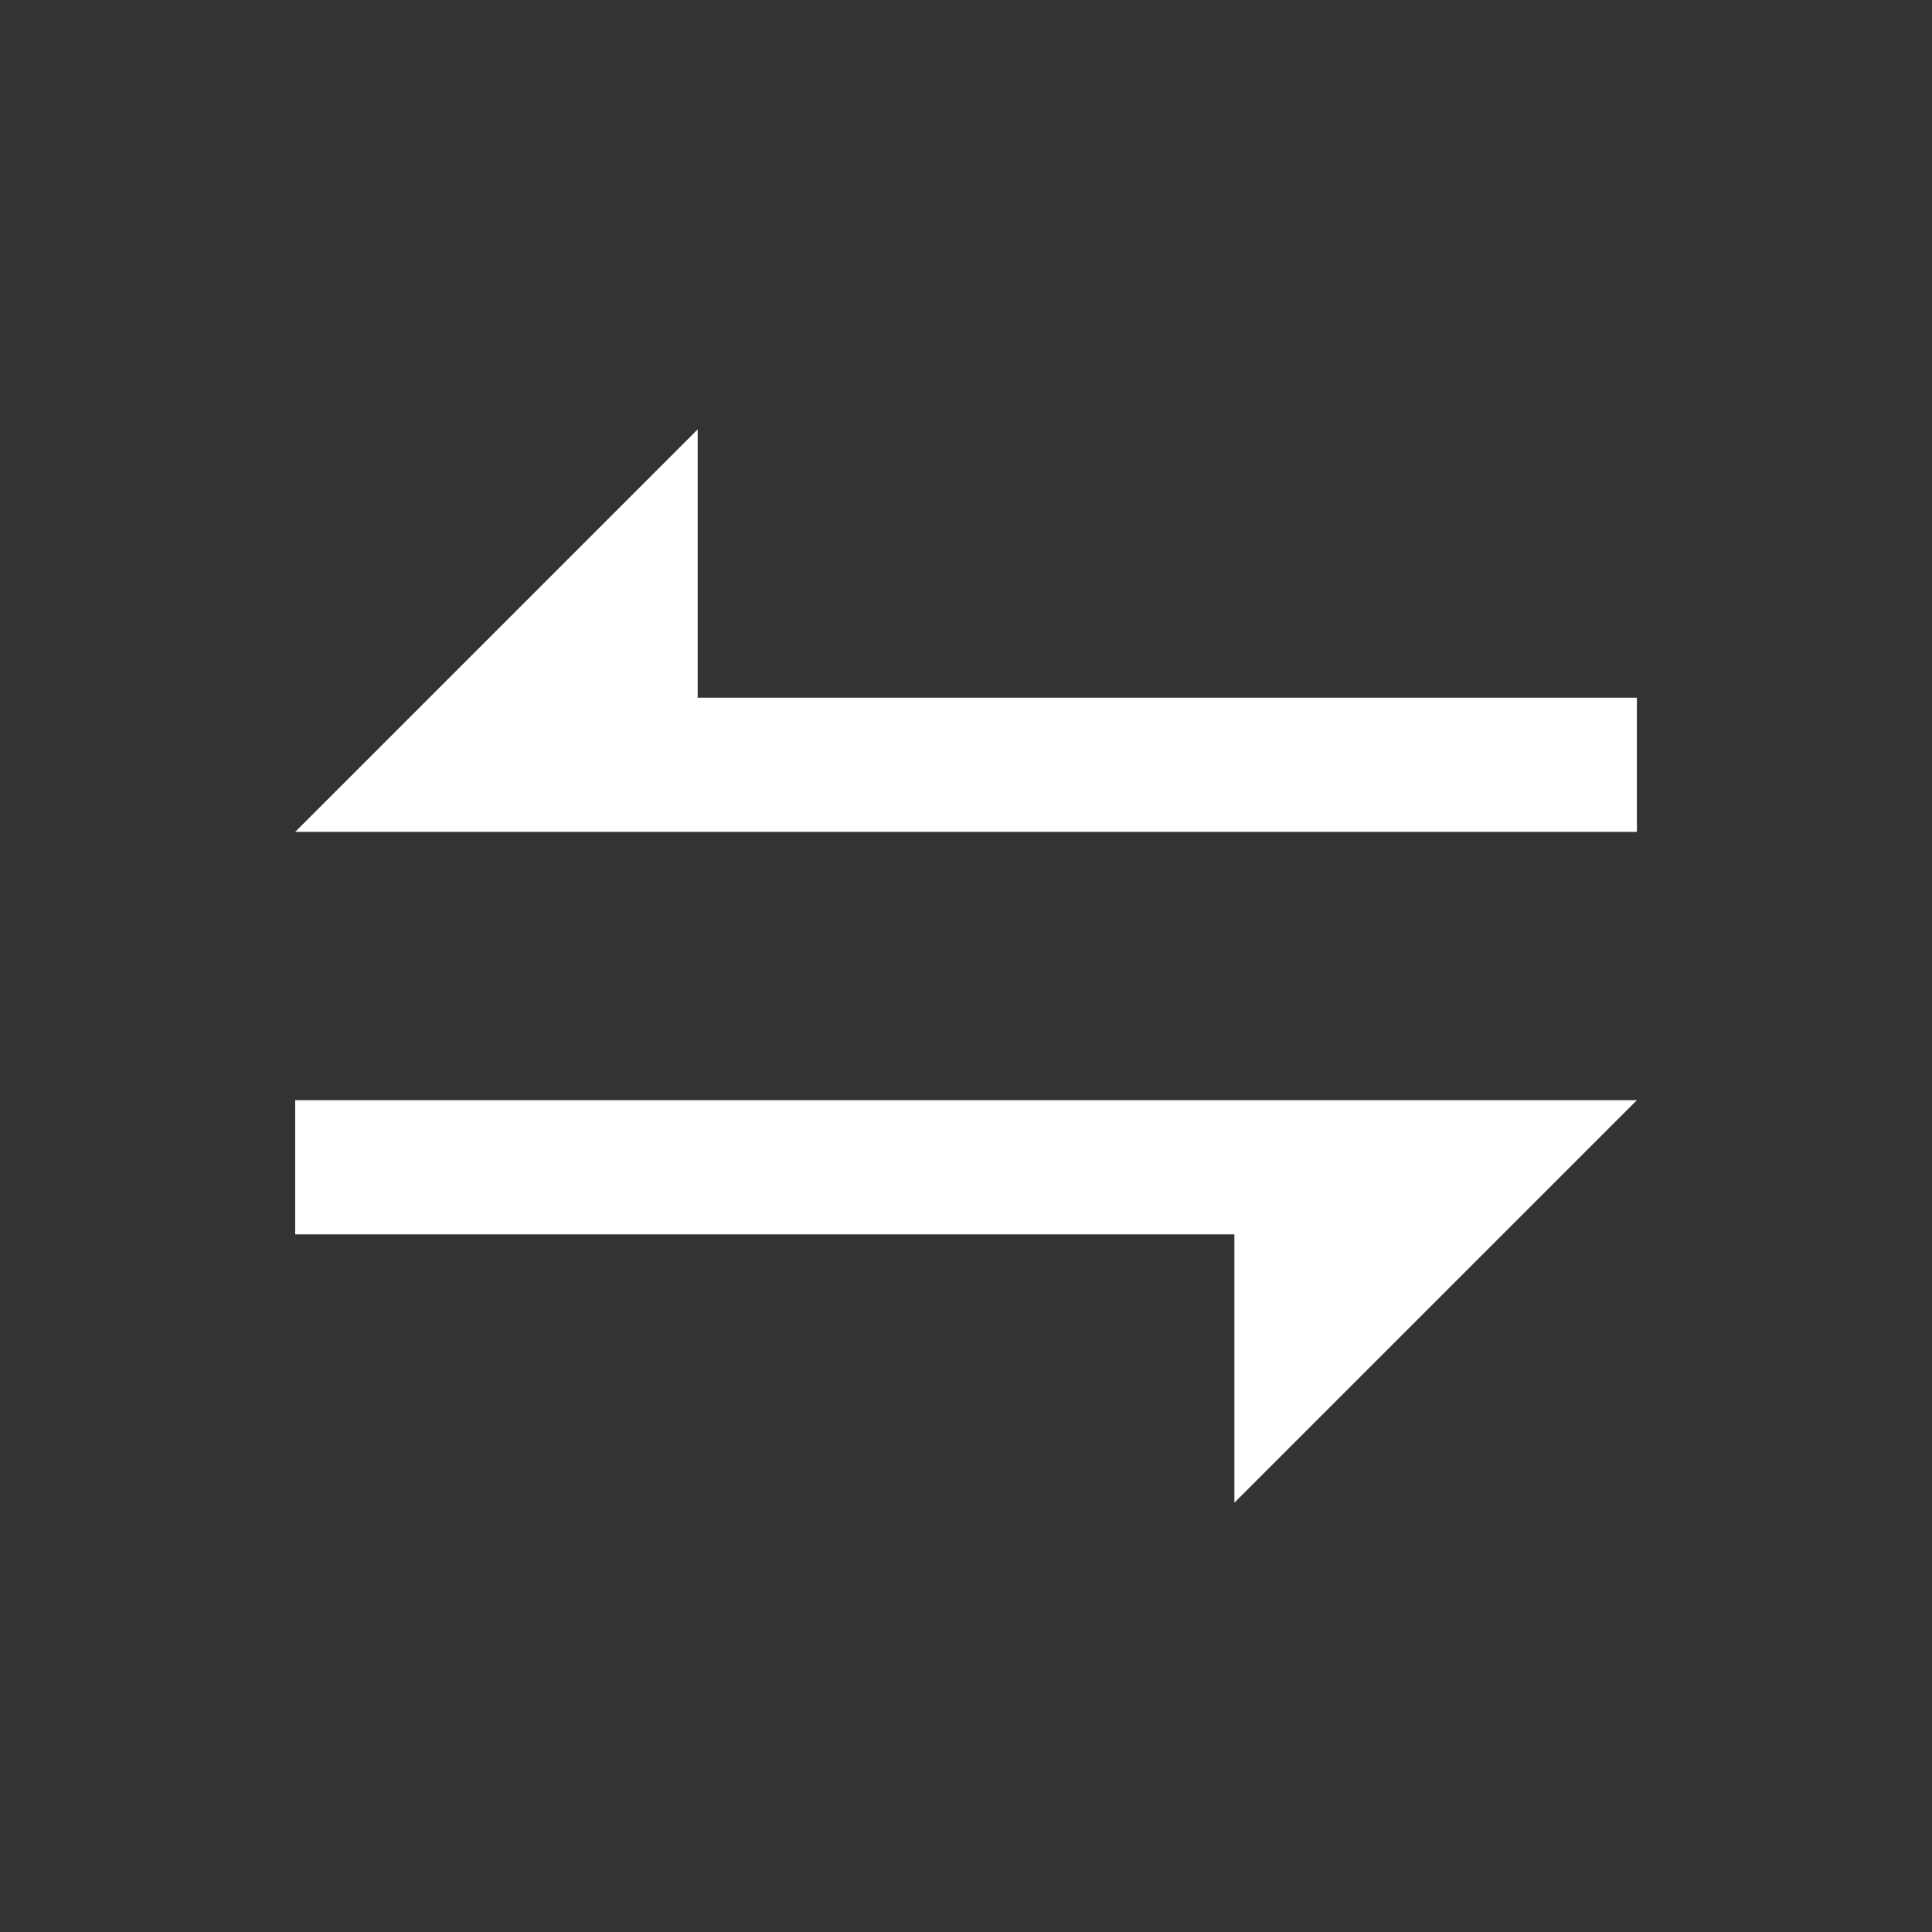 <svg width="24" height="24" viewBox="0 0 24 24" fill="none" xmlns="http://www.w3.org/2000/svg">
<rect x="0" y="0" width="24" height="24" fill="#333333" stroke="none"/>
<path d="M8.667 8.667L8.667 5.334L3.667 10.334L20.334 10.334L20.334 8.667L8.667 8.667ZM17.834 13.667L3.667 13.667L3.667 15.334L15.334 15.334L15.334 18.667L20.334 13.667L17.834 13.667Z" fill="white"/>
</svg>
